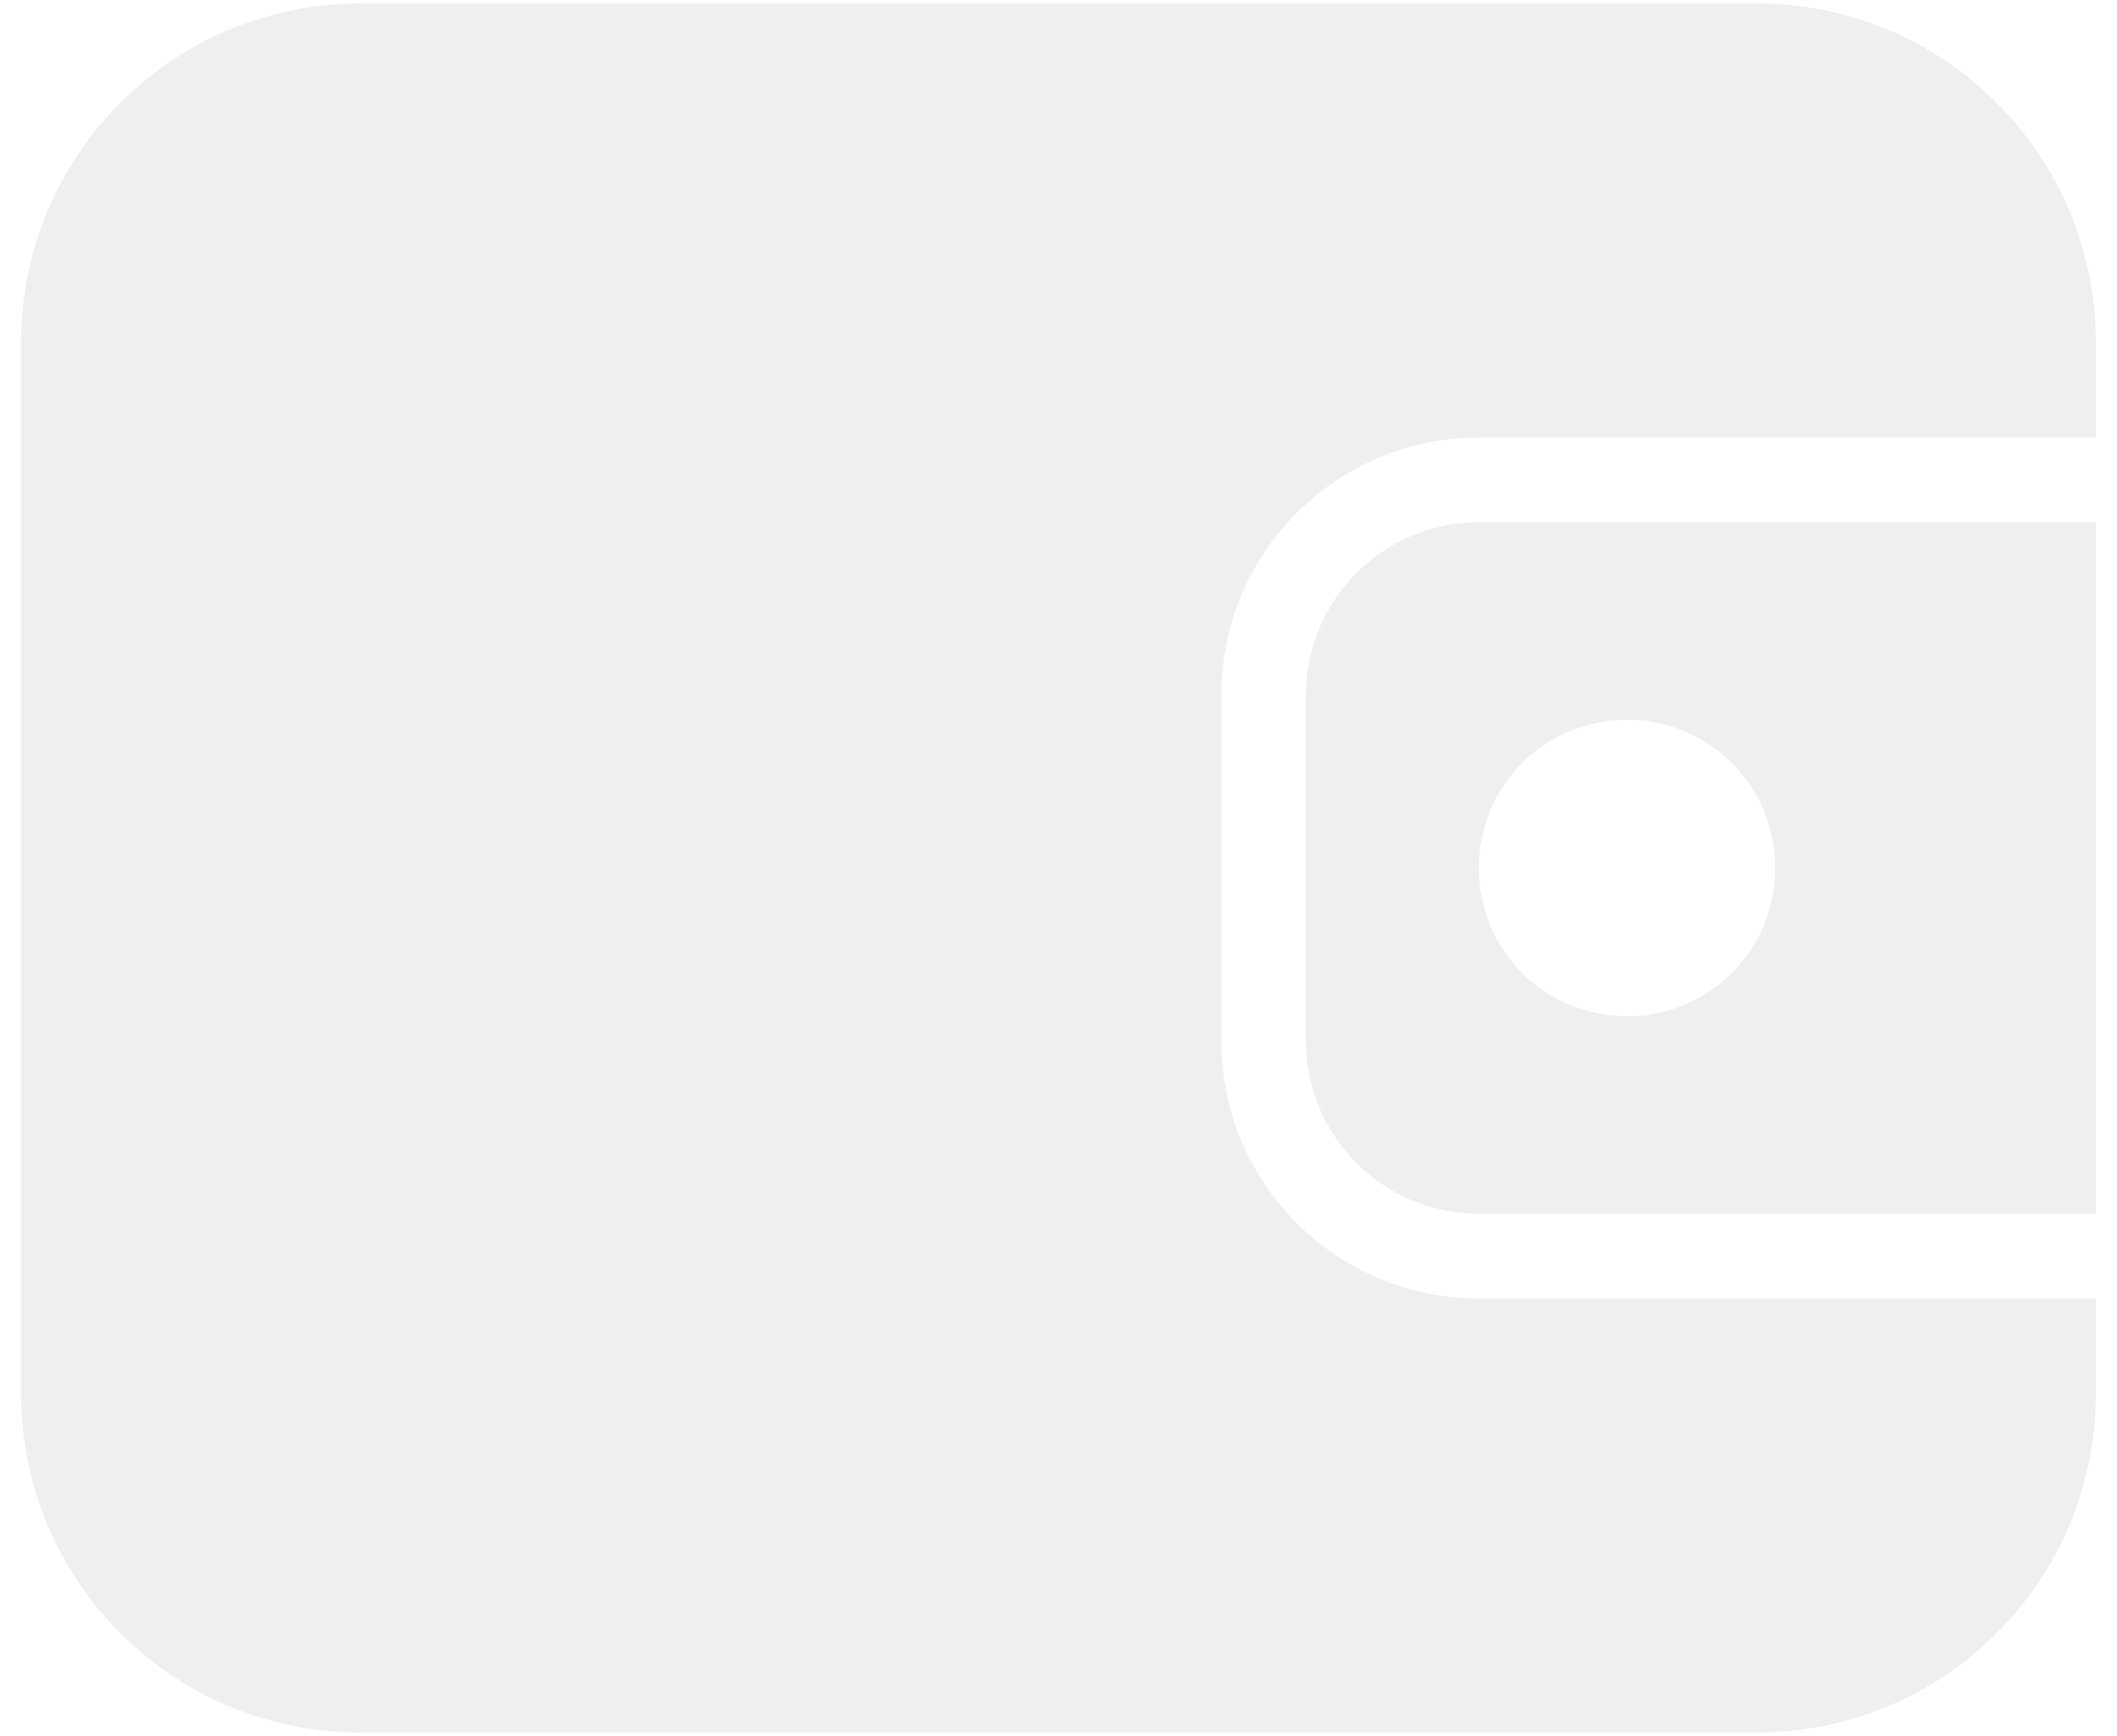 <svg width="50" height="41" viewBox="0 0 50 41" fill="none" xmlns="http://www.w3.org/2000/svg">
<path fill-rule="evenodd" clip-rule="evenodd" d="M0.5 8.083C0.5 3.665 4.082 0.083 8.5 0.083H41.5C45.918 0.083 49.5 3.665 49.5 8.084V10.334H49.5H34.927C31.567 10.334 28.844 13.057 28.844 16.417V24.584C28.844 27.943 31.567 30.667 34.927 30.667H49.5H49.5V32.917C49.5 37.335 45.918 40.917 41.5 40.917H8.5C4.082 40.917 0.5 37.335 0.5 32.917V8.083ZM49.5 12.334H49.5V28.667H49.5H34.927C32.672 28.667 30.844 26.839 30.844 24.584V16.417C30.844 14.162 32.672 12.334 34.927 12.334H49.5ZM34.928 20.5C34.928 22.445 36.483 24 38.427 24C40.37 24 41.926 22.445 41.926 20.5C41.926 18.556 40.37 17 38.427 17C36.483 17 34.928 18.556 34.928 20.5Z" fill="#787880" fill-opacity="0.12"/>
</svg>
